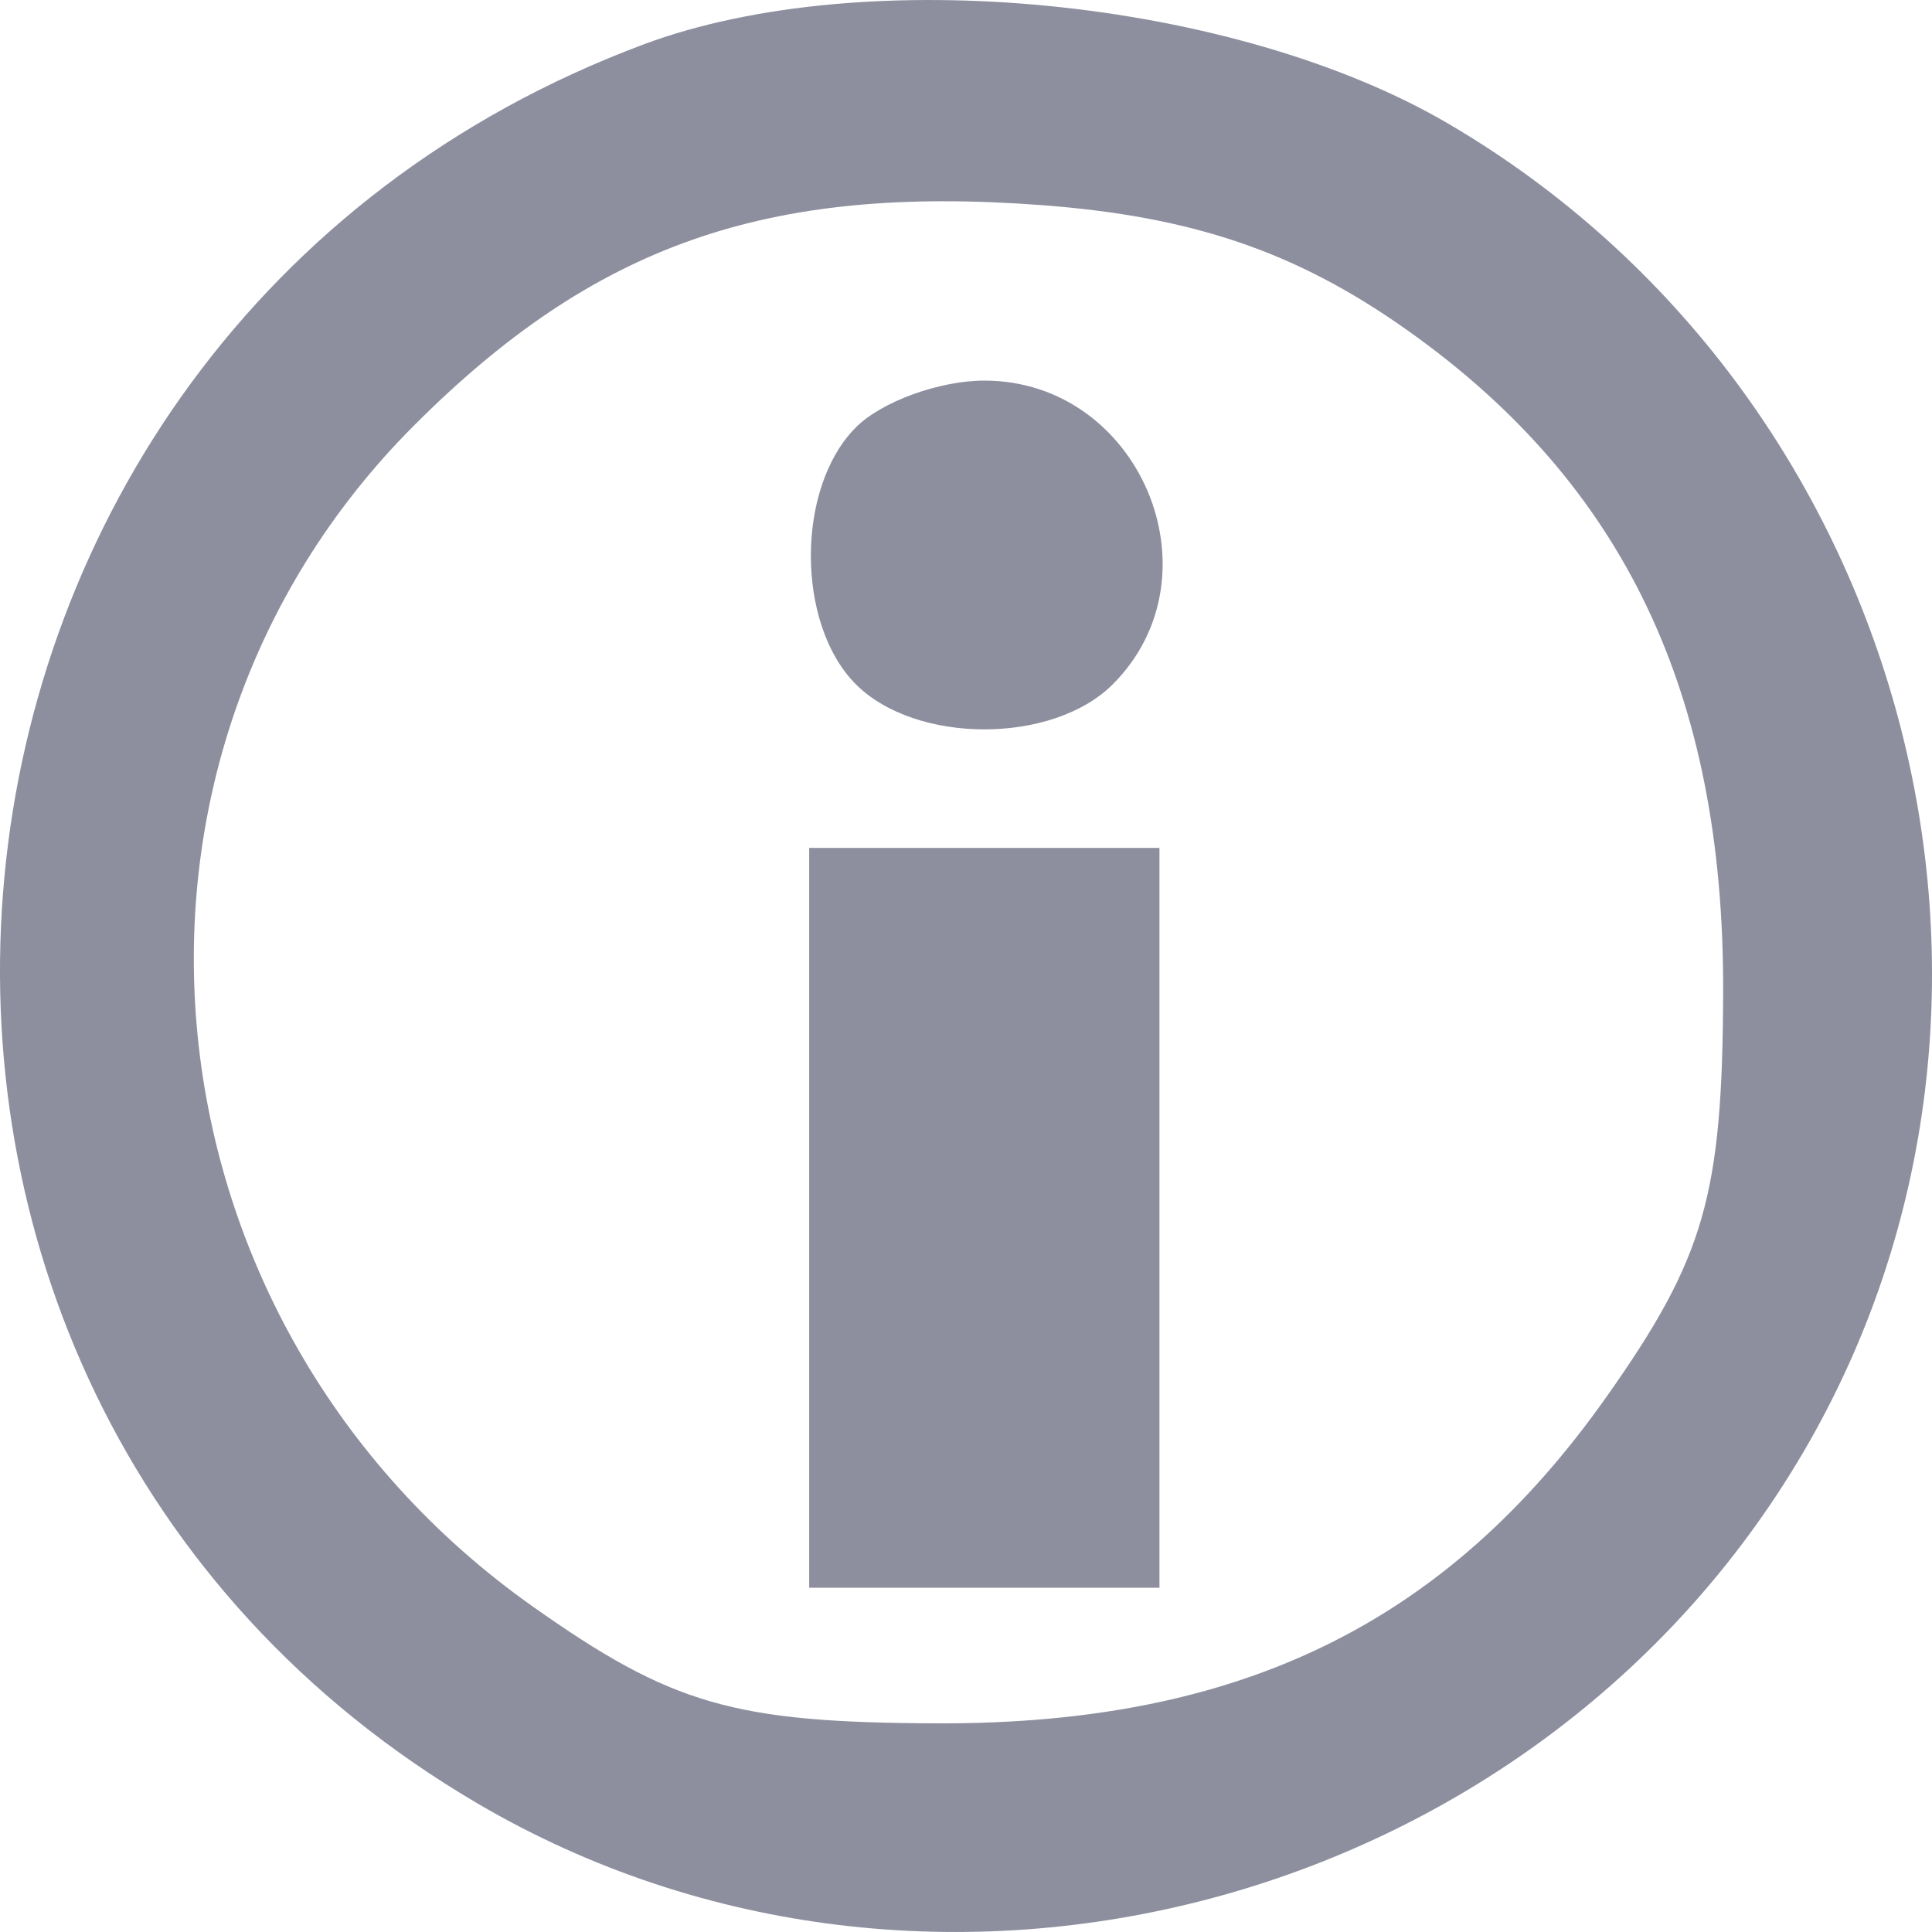 <svg width="30" height="30" viewBox="0 0 30 30" fill="none" xmlns="http://www.w3.org/2000/svg">
<path fill-rule="evenodd" clip-rule="evenodd" d="M9.995 0.689C-2.039 5.183 -3.583 21.556 7.42 28.007C14.452 32.13 23.85 29.637 28.004 22.546C32.139 15.486 29.633 6.108 22.492 1.922C19.166 -0.029 13.432 -0.594 9.995 0.689ZM21.846 5.123C25.213 7.503 26.77 10.762 26.757 15.397C26.747 18.567 26.47 19.53 24.944 21.692C22.46 25.209 19.257 26.774 14.566 26.76C11.397 26.75 10.434 26.473 8.273 24.946C2.082 20.57 1.204 11.834 6.431 6.605C9.229 3.805 11.896 2.867 16.158 3.184C18.519 3.36 20.127 3.907 21.846 5.123ZM13.29 6.636C12.358 7.569 12.358 9.693 13.29 10.626C14.223 11.559 16.346 11.559 17.279 10.626C18.974 8.93 17.697 5.91 15.285 5.91C14.587 5.91 13.689 6.236 13.29 6.636ZM12.565 18.91V24.654H15.285H18.004V18.91V13.166H15.285H12.565V18.91Z" fill="#8D8F9F"/>
</svg>
